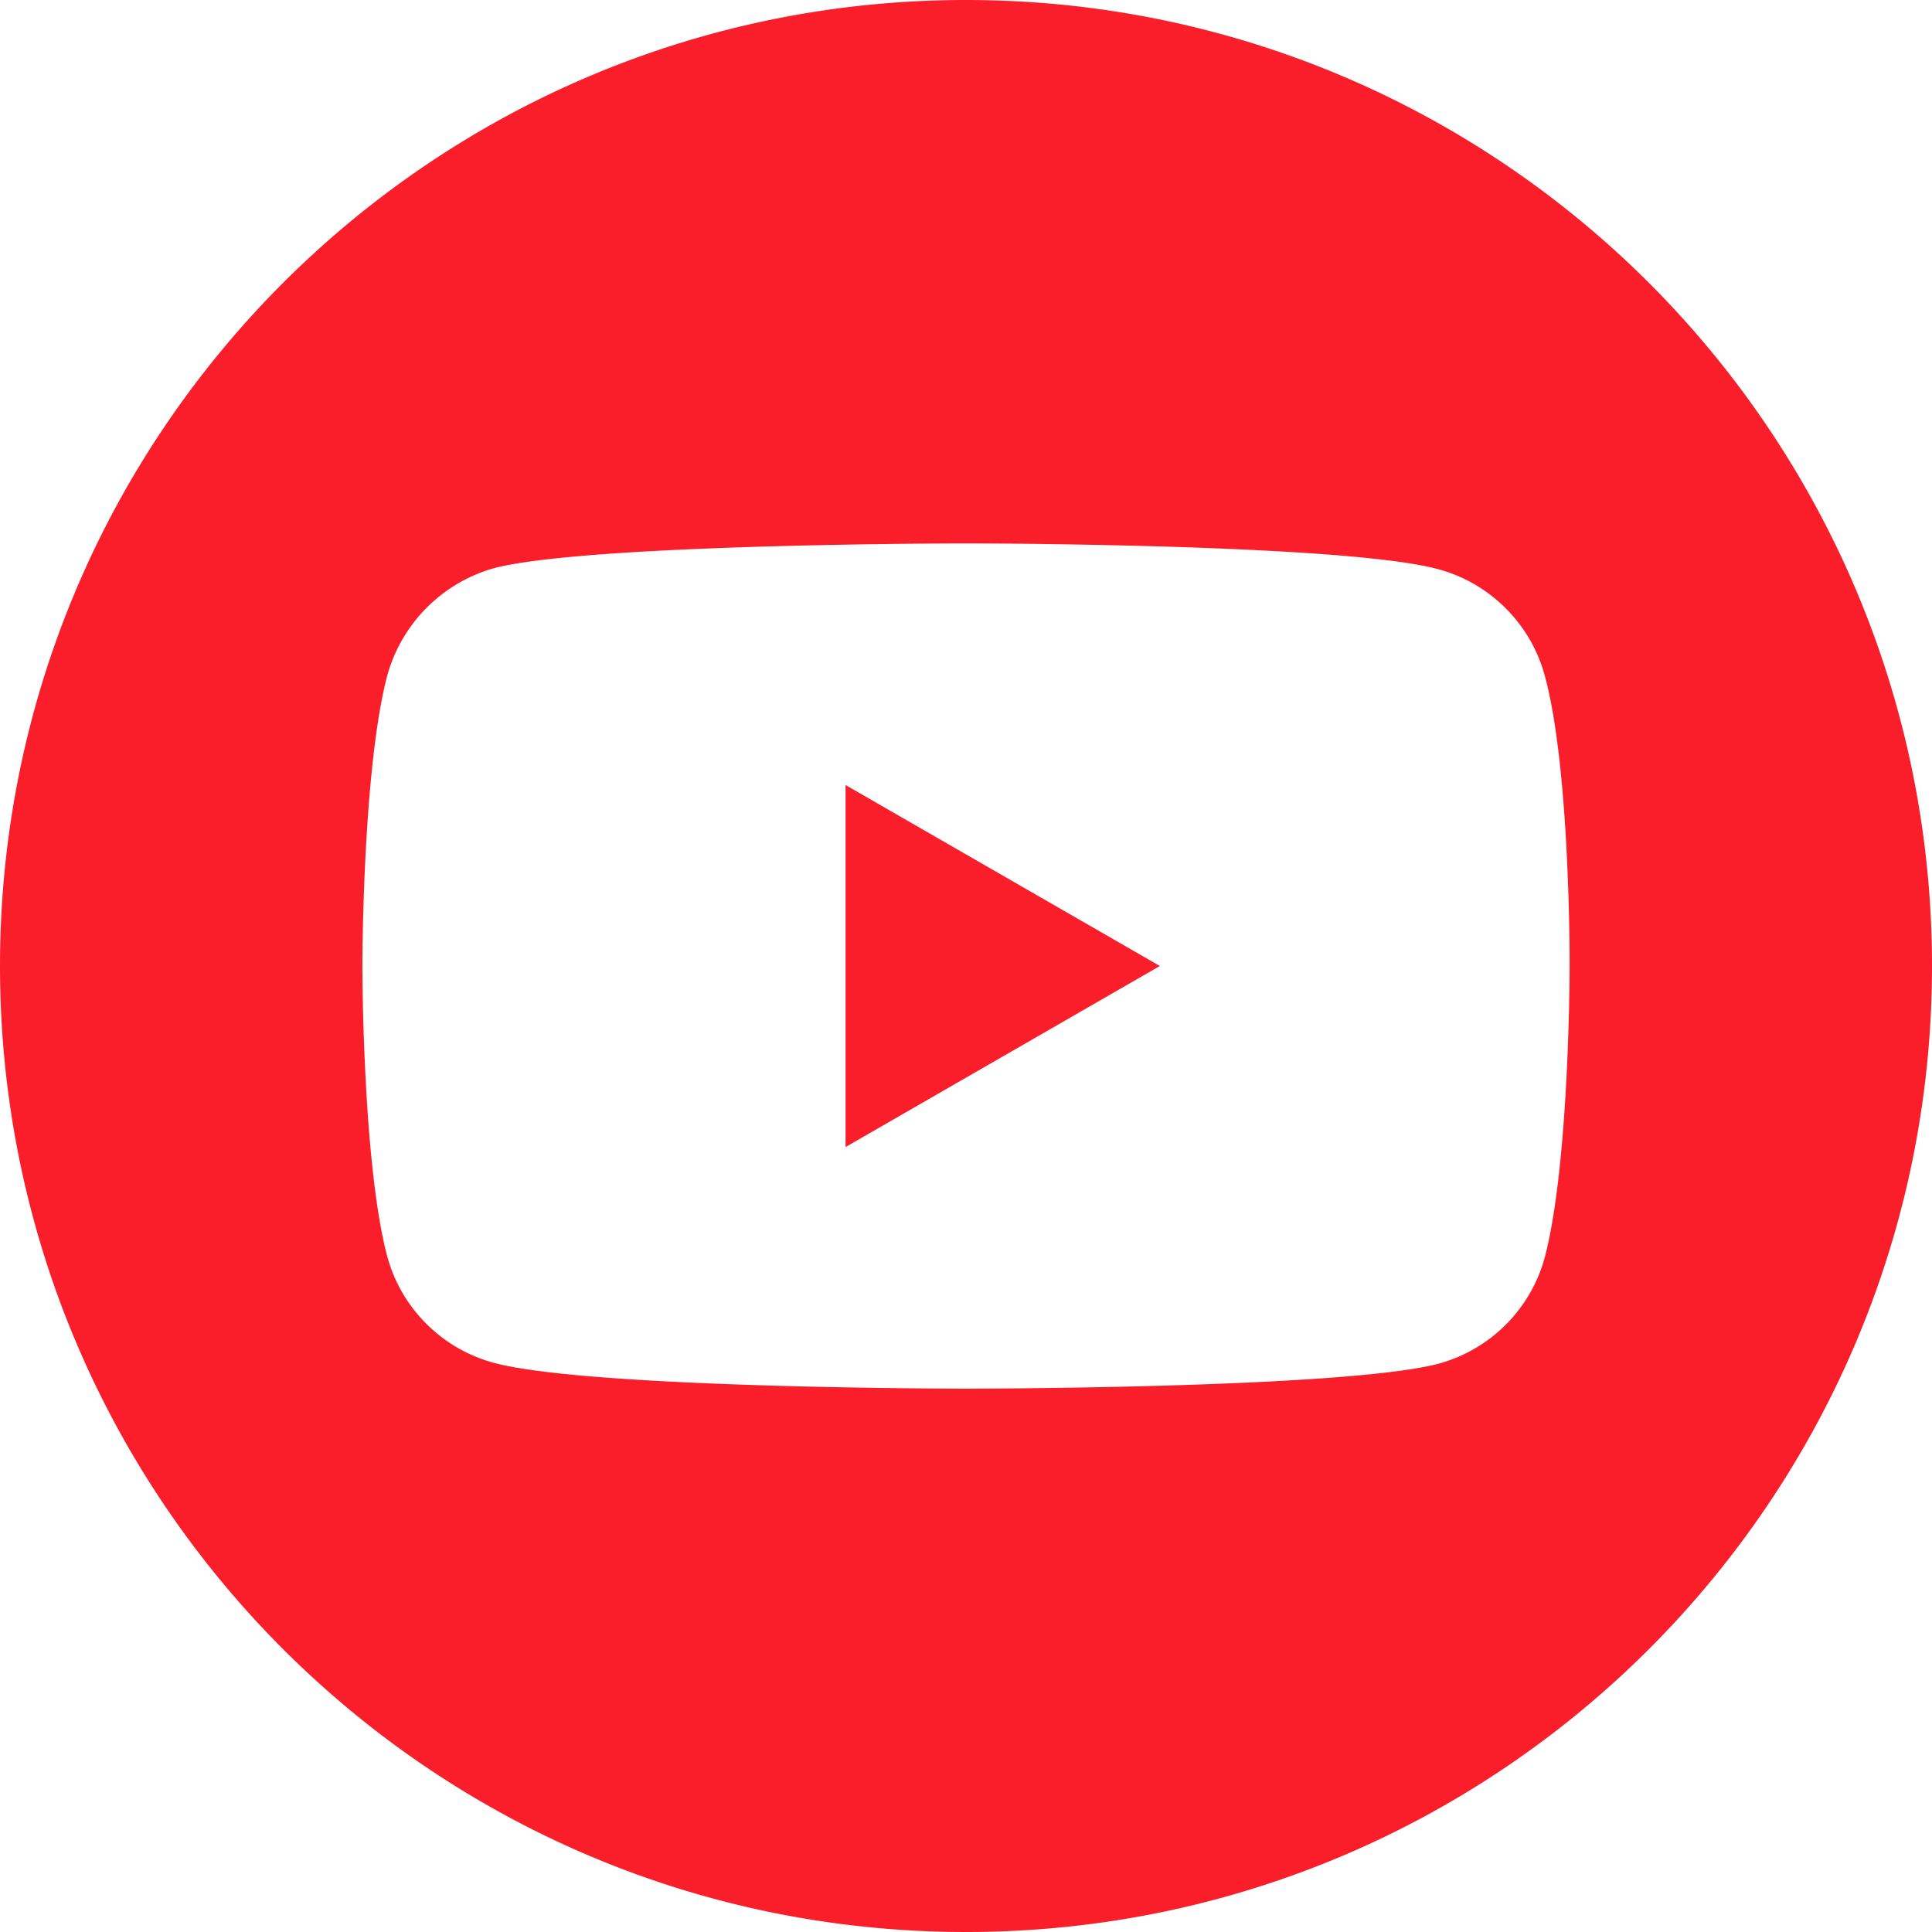 <svg width="30" height="30" fill="none" xmlns="http://www.w3.org/2000/svg"><path d="M13.132 17.81L18.01 15l-4.88-2.81v5.62z" fill="#FA1E2B"/><path d="M15 0C6.717 0 0 6.717 0 15c0 8.283 6.717 15 15 15 8.283 0 15-6.717 15-15 0-8.283-6.717-15-15-15zm9.373 15.015s0 3.042-.386 4.51a2.349 2.349 0 01-1.652 1.651c-1.467.387-7.335.387-7.335.387s-5.852 0-7.335-.402a2.349 2.349 0 01-1.652-1.652C5.627 18.057 5.627 15 5.627 15s0-3.042.386-4.509a2.396 2.396 0 011.652-1.667C9.132 8.438 15 8.438 15 8.438s5.868 0 7.334.401c.803.216 1.436.85 1.653 1.652.401 1.467.386 4.524.386 4.524z" fill="#FA1E2B"/></svg>